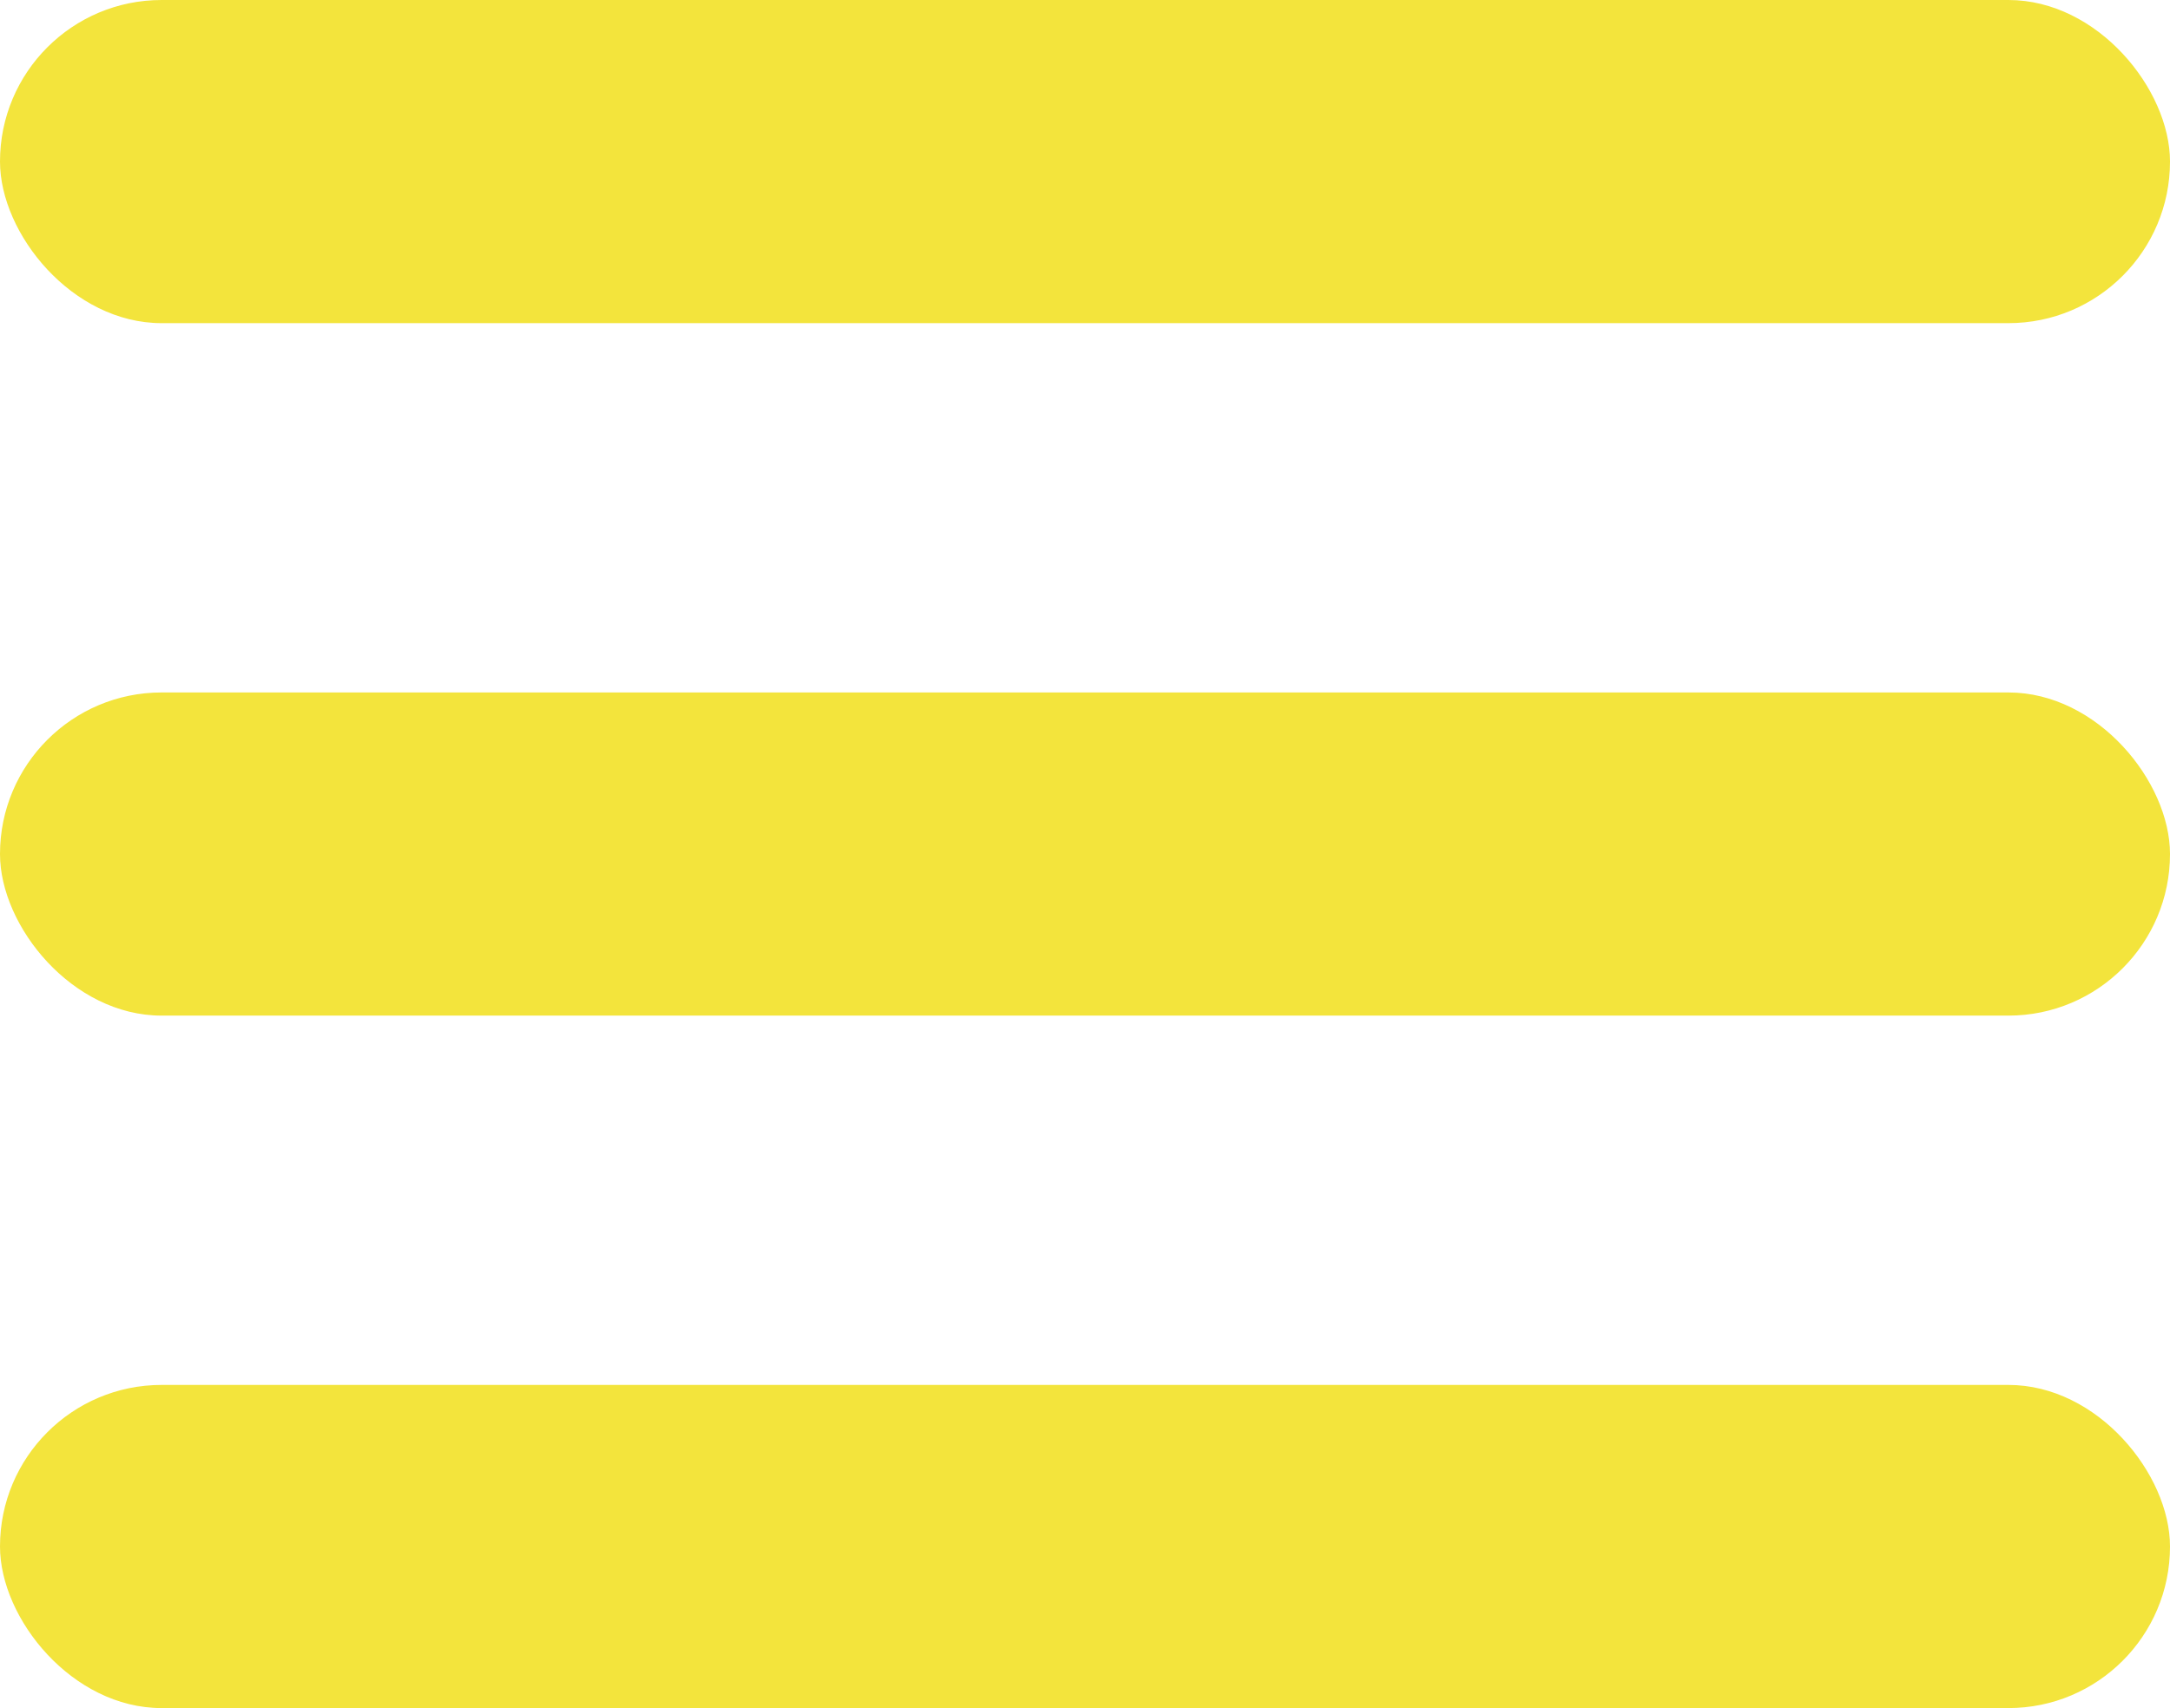 <svg xmlns="http://www.w3.org/2000/svg" width="47" height="37" viewBox="0 0 47 37">
  <g transform="translate(-854 -22)">
    <rect width="47" height="7" rx="3.5" transform="translate(854 22)" fill="#f3e43c"/>
    <rect width="47" height="7" rx="3.5" transform="translate(854 37)" fill="#f3e43c"/>
    <rect width="47" height="7" rx="3.5" transform="translate(854 52)" fill="#f3e43c"/>
  </g>
</svg>
